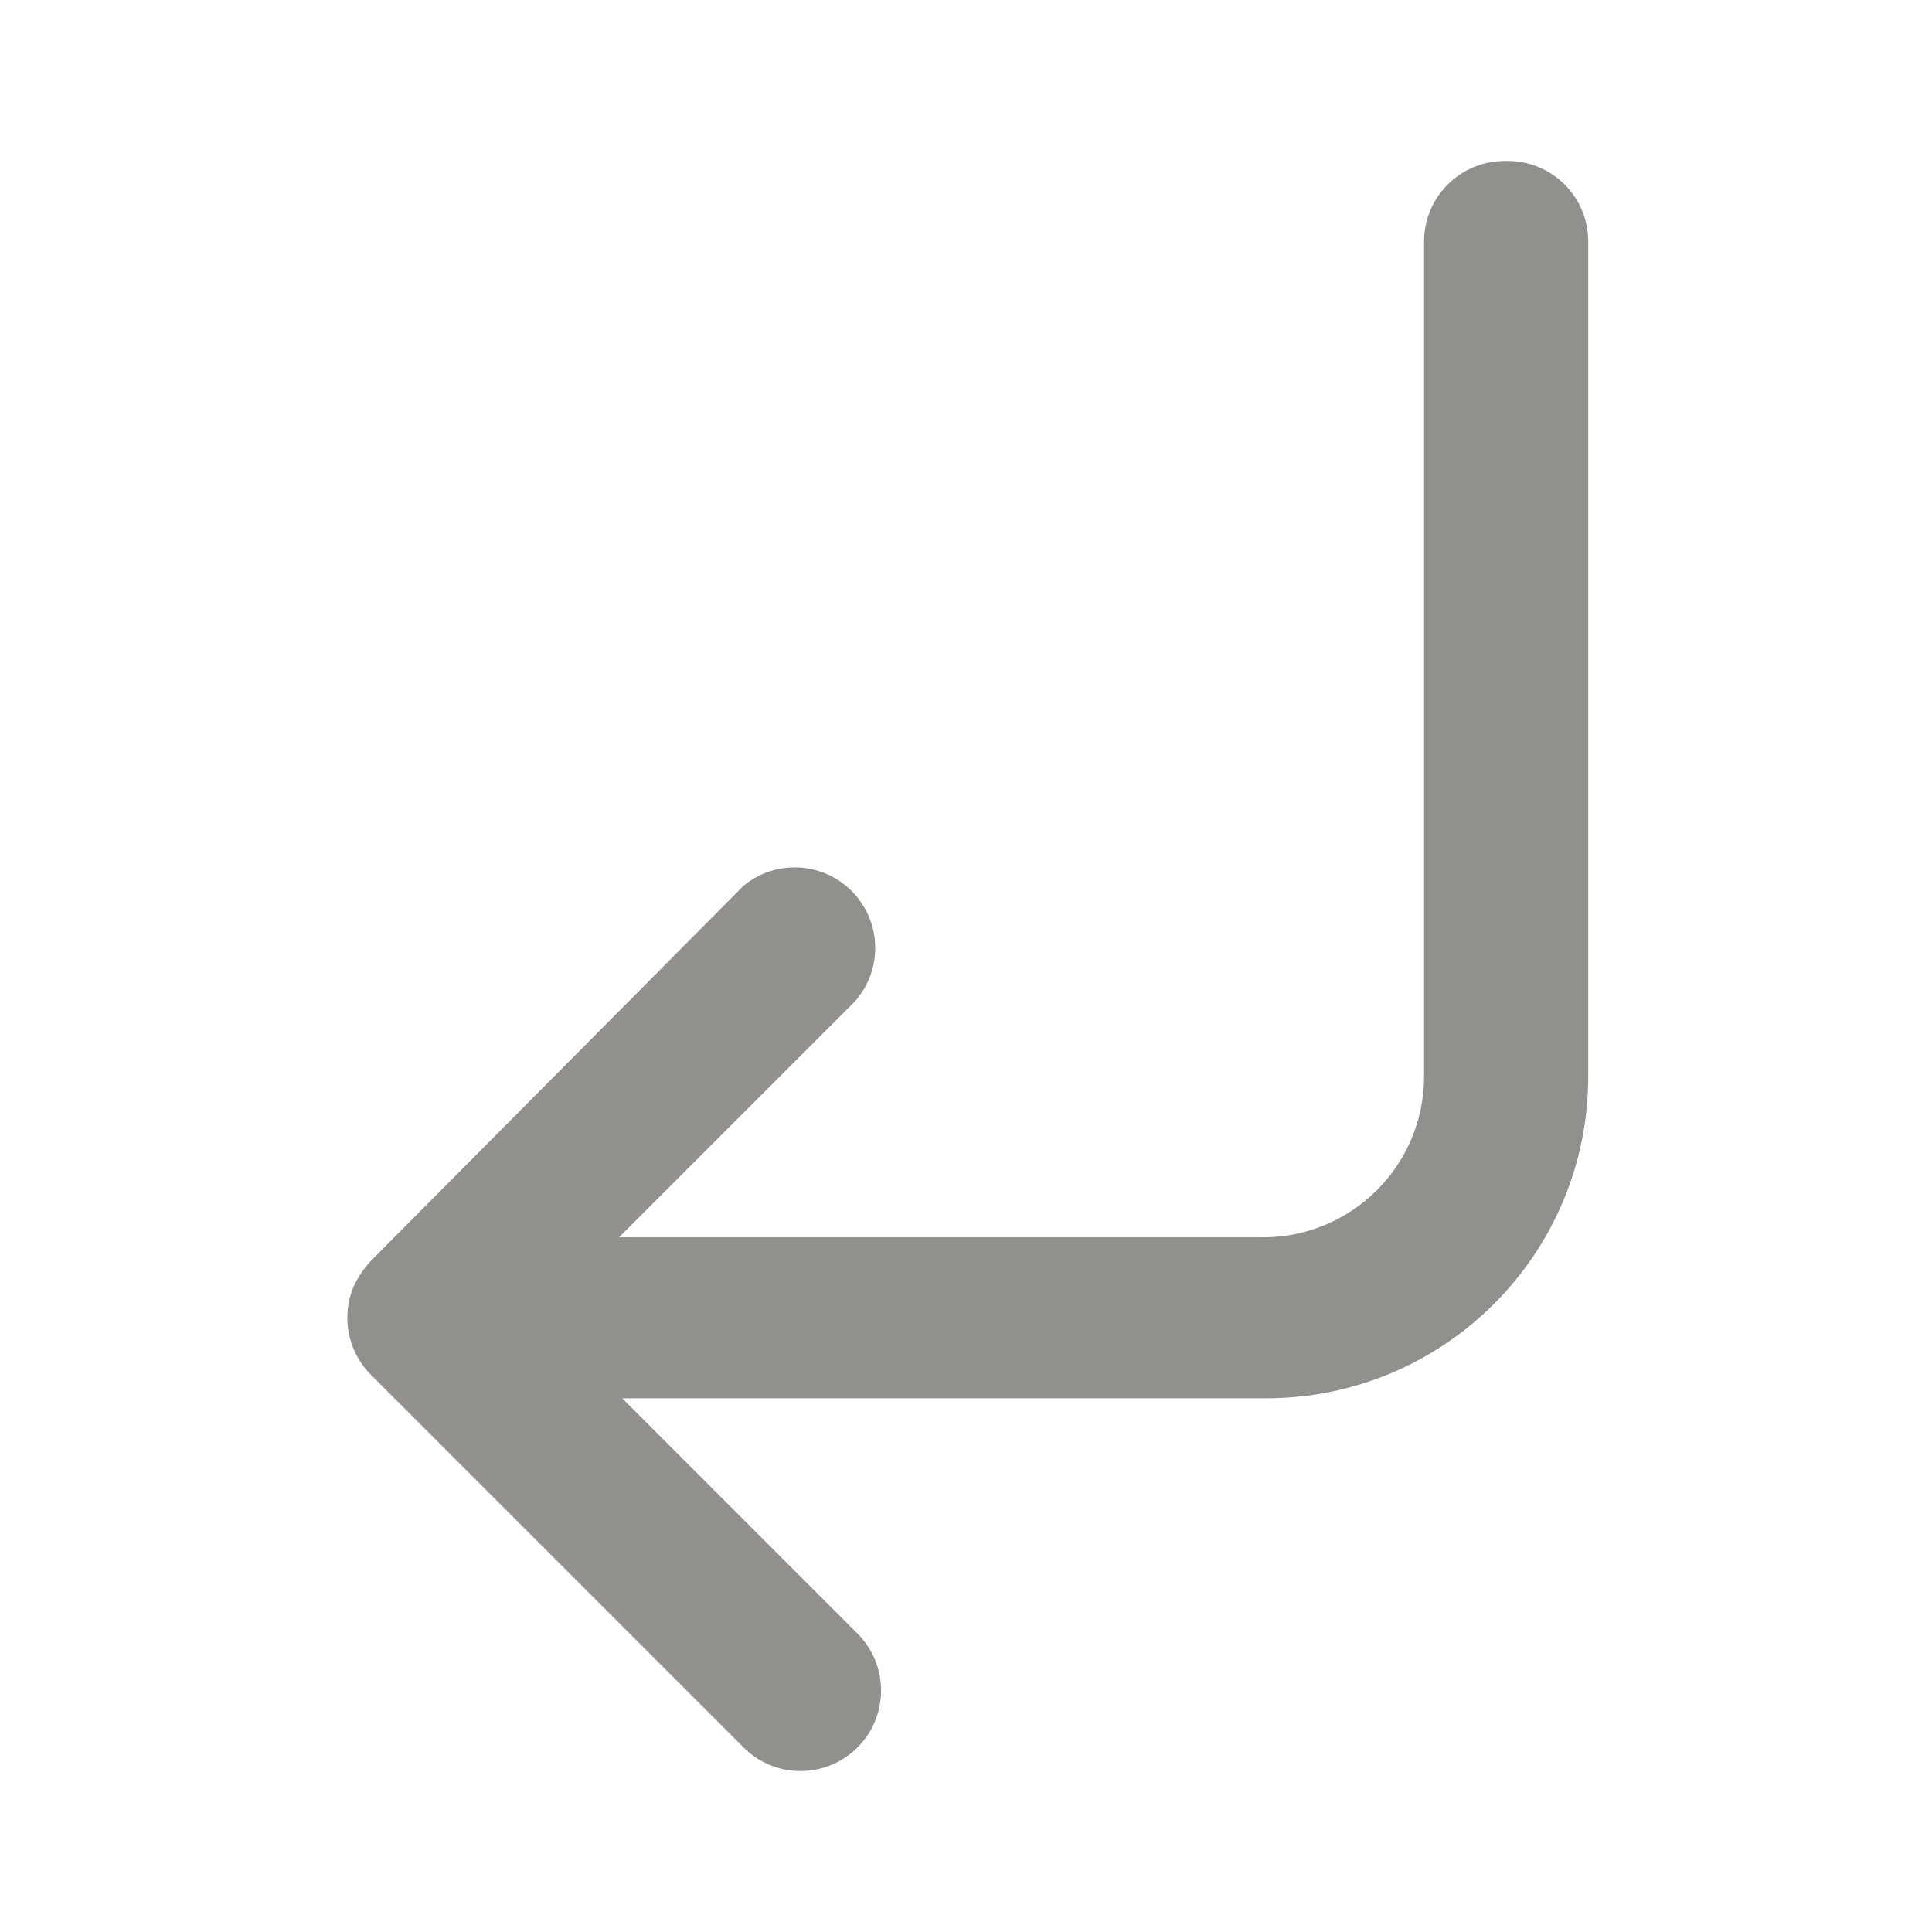 <!-- Generated by IcoMoon.io -->
<svg version="1.1" xmlns="http://www.w3.org/2000/svg" width="32" height="32" viewBox="0 0 32 32">
<title>ul-corner-down-left</title>
<path fill="#91908d" d="M24.92 2.667c-0.736 0-1.333 0.597-1.333 1.333v0 13.827c0 1.473-1.194 2.667-2.667 2.667v0h-10.667l3.893-3.893c0.217-0.236 0.35-0.553 0.35-0.901 0-0.736-0.597-1.333-1.333-1.333-0.321 0-0.616 0.114-0.846 0.303l0.002-0.002-6.173 6.213c-0.118 0.125-0.216 0.271-0.289 0.43l-0.004 0.010c-0.063 0.15-0.1 0.324-0.1 0.507s0.037 0.357 0.103 0.515l-0.003-0.009c0.071 0.171 0.17 0.318 0.293 0.44l6.173 6.173c0.24 0.238 0.569 0.385 0.933 0.387h0c0.002 0 0.005 0 0.008 0 0.366 0 0.698-0.148 0.939-0.387l-0 0c0.244-0.242 0.394-0.577 0.394-0.947s-0.151-0.705-0.394-0.947l-3.893-3.893h10.667c2.946 0 5.333-2.388 5.333-5.333v0-13.827c0-0 0-0.001 0-0.001 0-0.736-0.597-1.333-1.333-1.333-0.019 0-0.037 0-0.056 0.001l0.003-0z"></path>
</svg>
